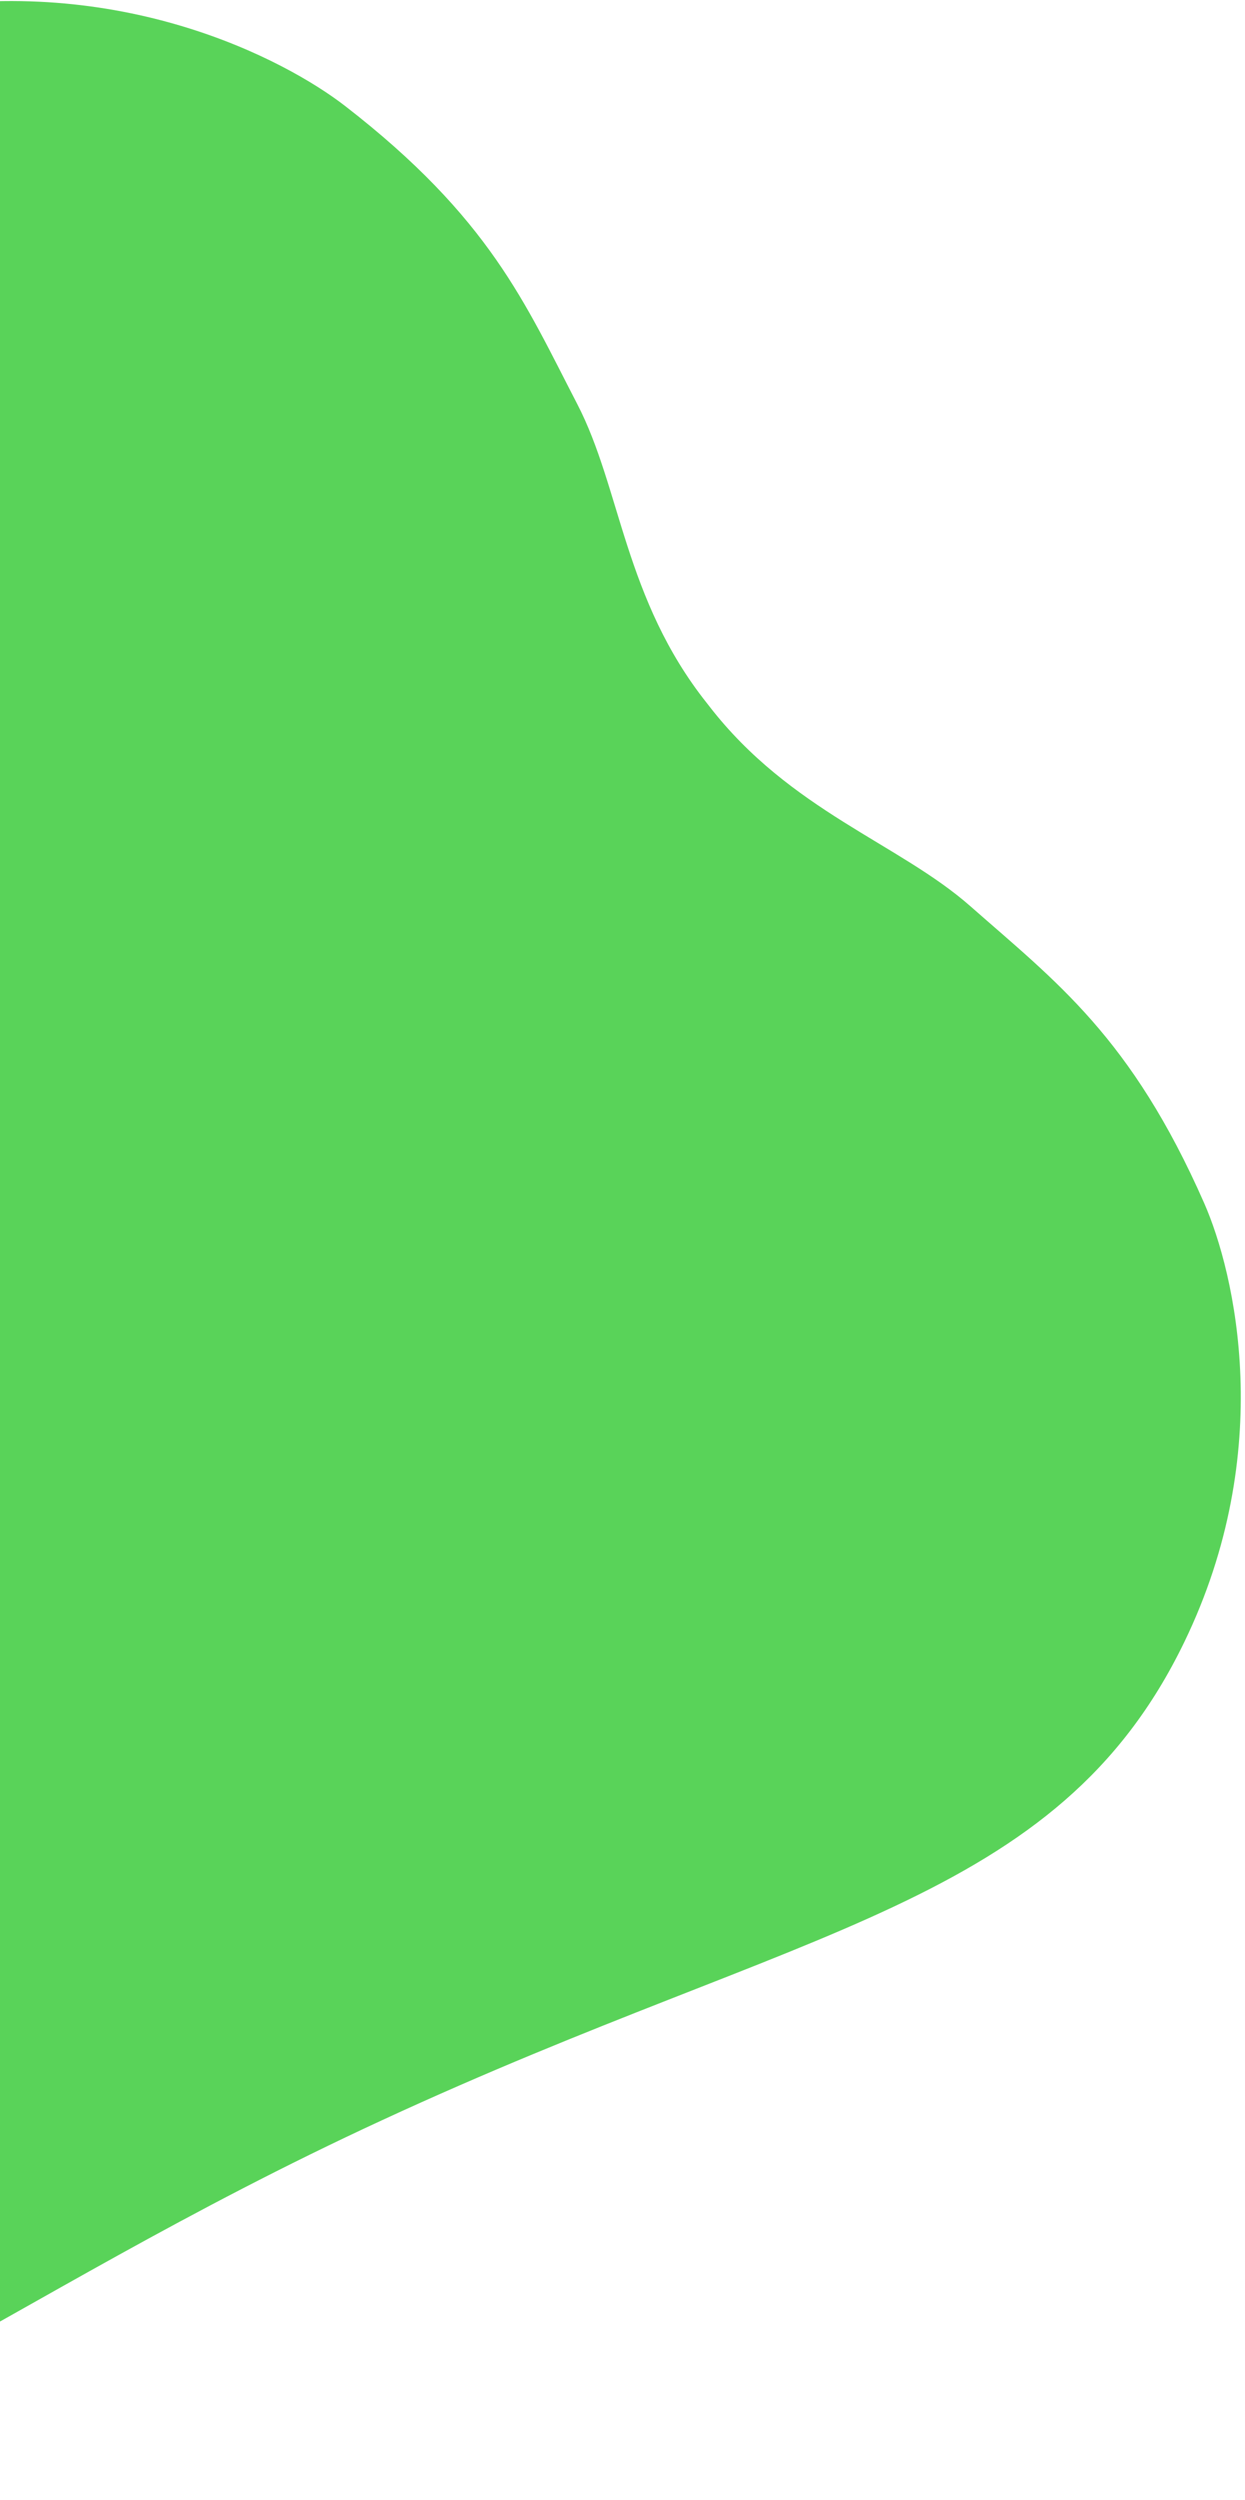 <svg width="248" height="498" viewBox="0 0 248 498" fill="none" xmlns="http://www.w3.org/2000/svg">
<path d="M235.898 327.113C254.336 289.033 245.978 253.54 239.869 239.657C225.343 206.62 210.386 195.563 193.33 180.544C179.072 167.97 157.419 161.53 141.278 140.66C141.195 140.553 141.111 140.445 141.027 140.338C140.943 140.231 140.859 140.124 140.775 140.016C124.38 119.35 123.67 97.23 114.987 80.486C104.611 60.469 97.599 43.469 68.768 21.132C56.654 11.741 23.787 -5.417 -18.635 2.031C-77.086 12.289 -93.778 58.492 -154.439 127.948C-210.66 192.434 -258.533 220.831 -272.532 268.576C-286.532 316.322 -276.744 363.719 -234.44 419.866C-234.22 420.147 -234.003 420.442 -233.792 420.729C-233.572 421.009 -233.338 421.291 -233.11 421.565C-188.706 476.142 -144.471 497.757 -93.657 497.031C-42.849 496.296 -2.299 458.546 76.071 422.349C160.524 383.262 210.497 379.581 235.898 327.113Z" fill="#59D359"/>
</svg>
